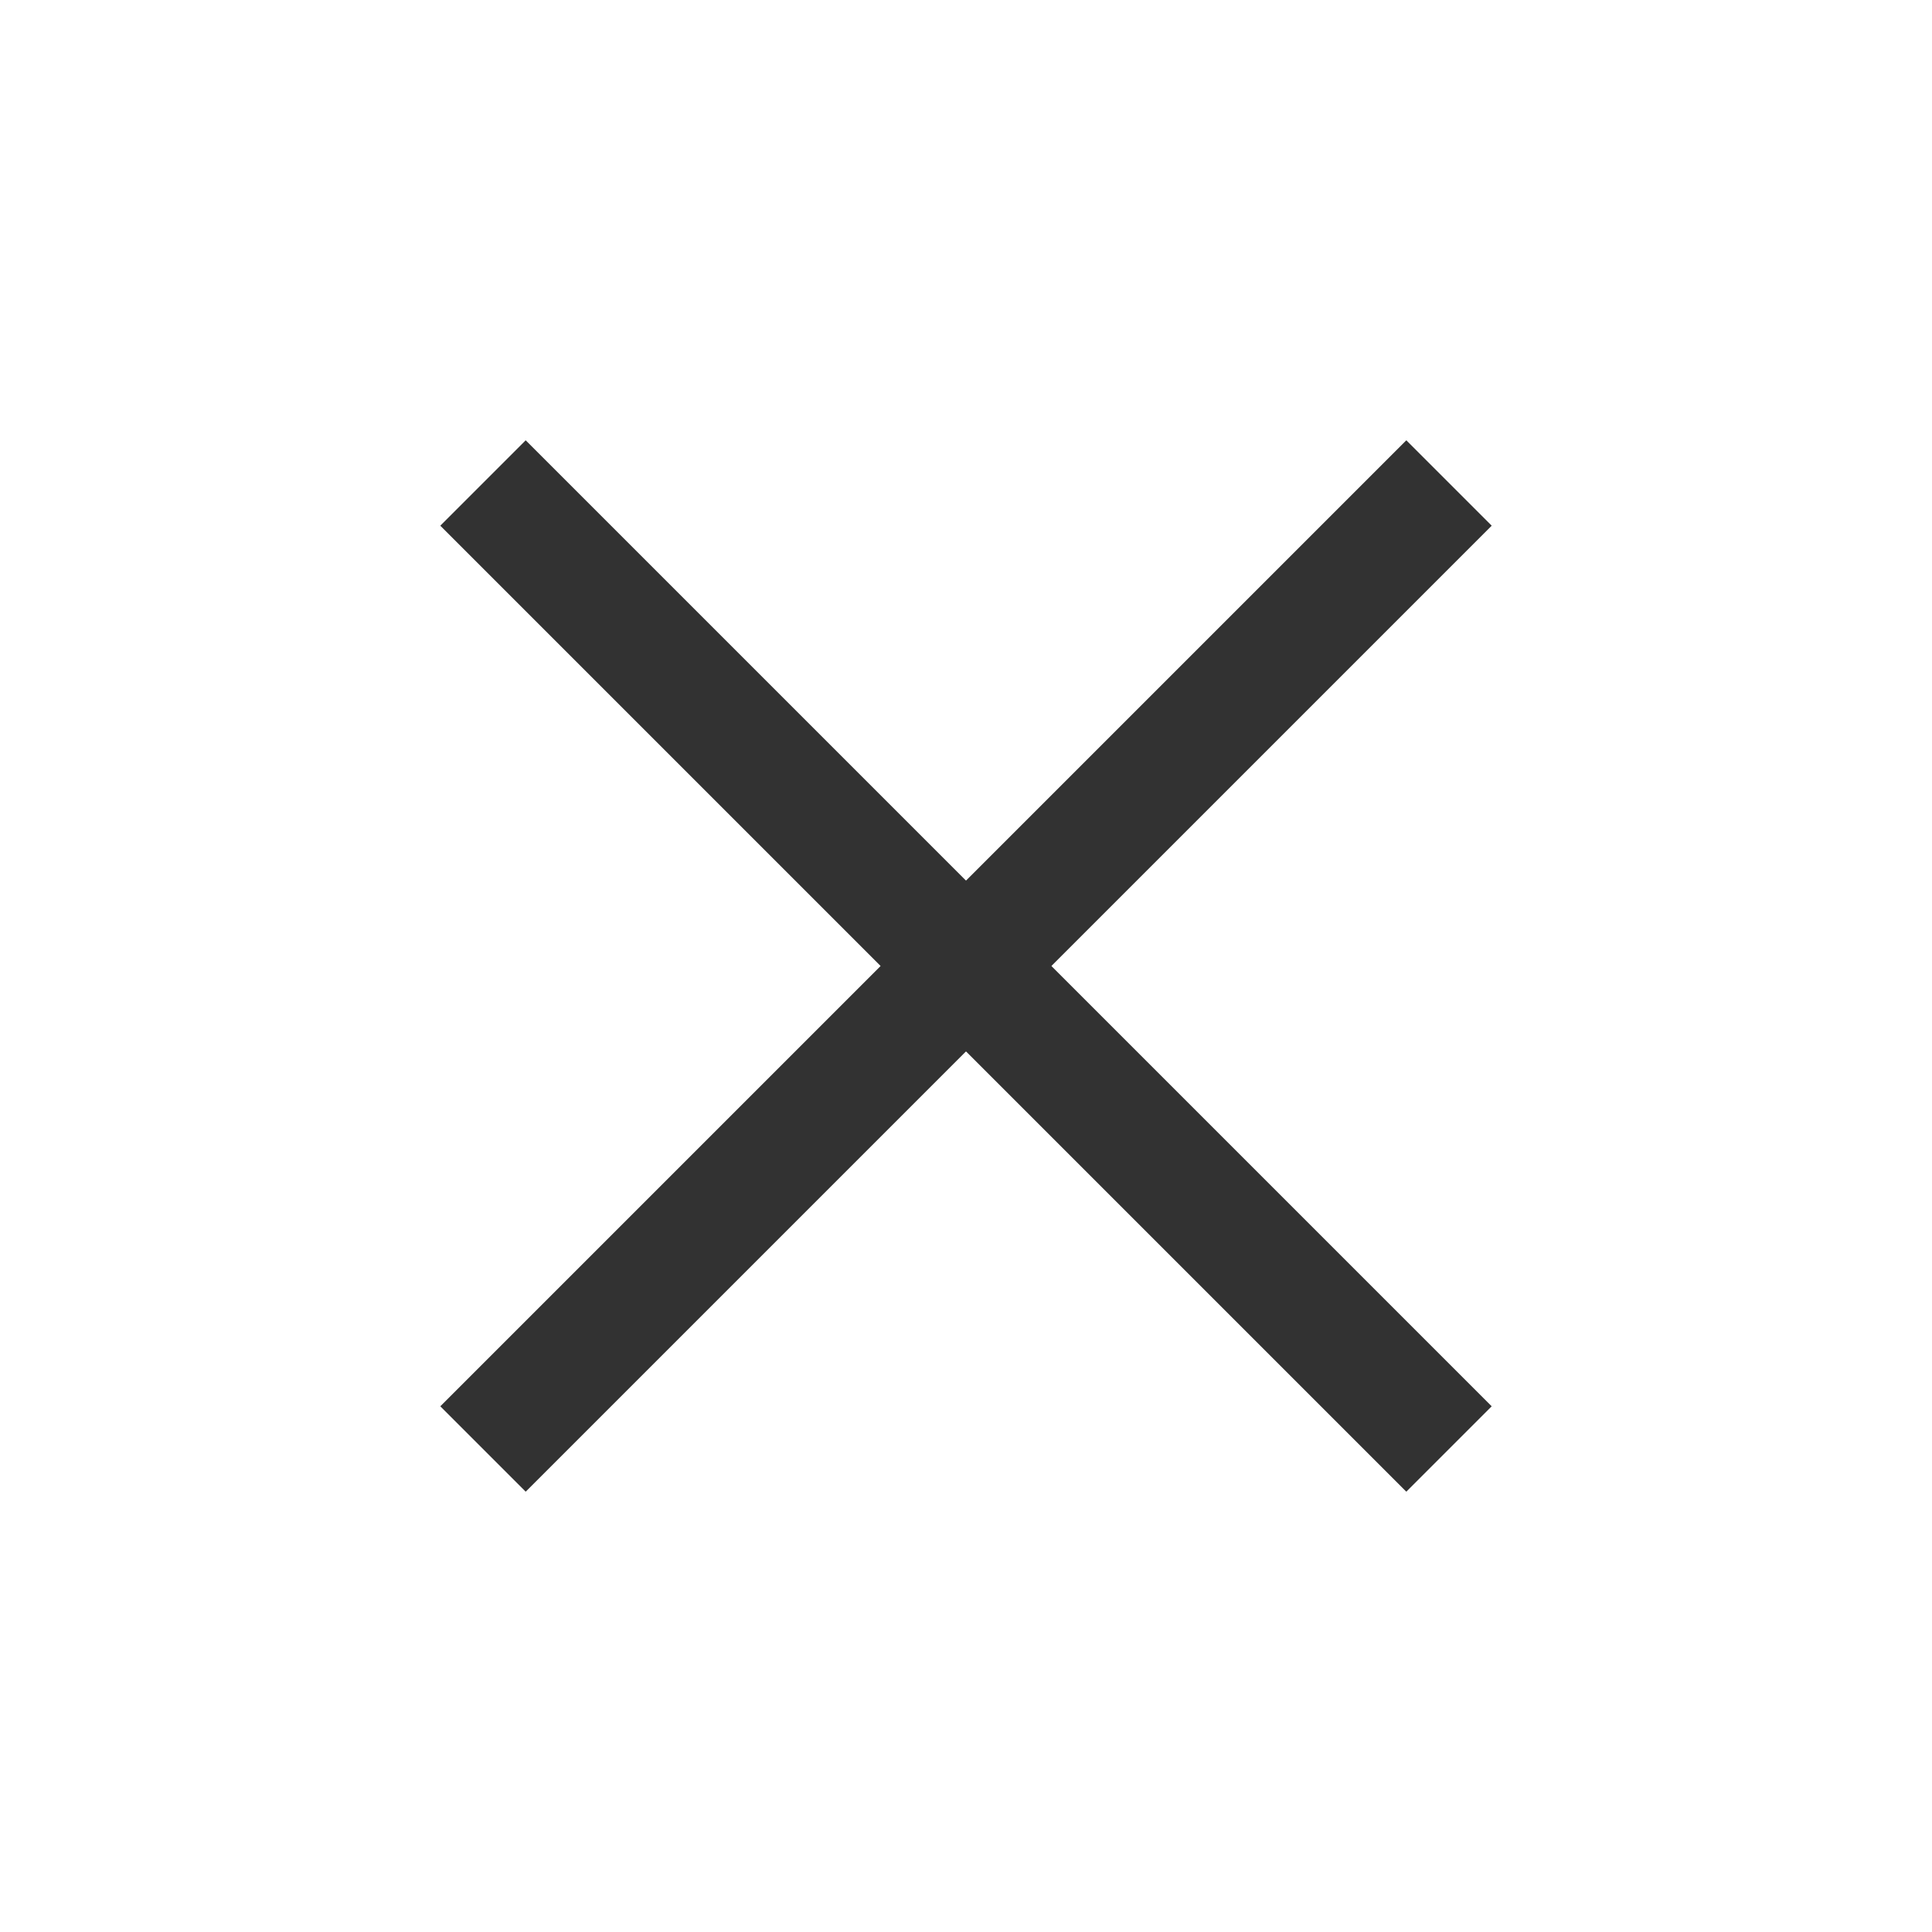 <svg width="24" height="24" viewBox="0 0 24 24" fill="none" xmlns="http://www.w3.org/2000/svg">
<path d="M6 6L18 18" stroke="#323232" stroke-width="1.5" stroke-linejoin="round"/>
<path d="M18 6L6 18" stroke="#323232" stroke-width="1.5" stroke-linejoin="round"/>
</svg>
